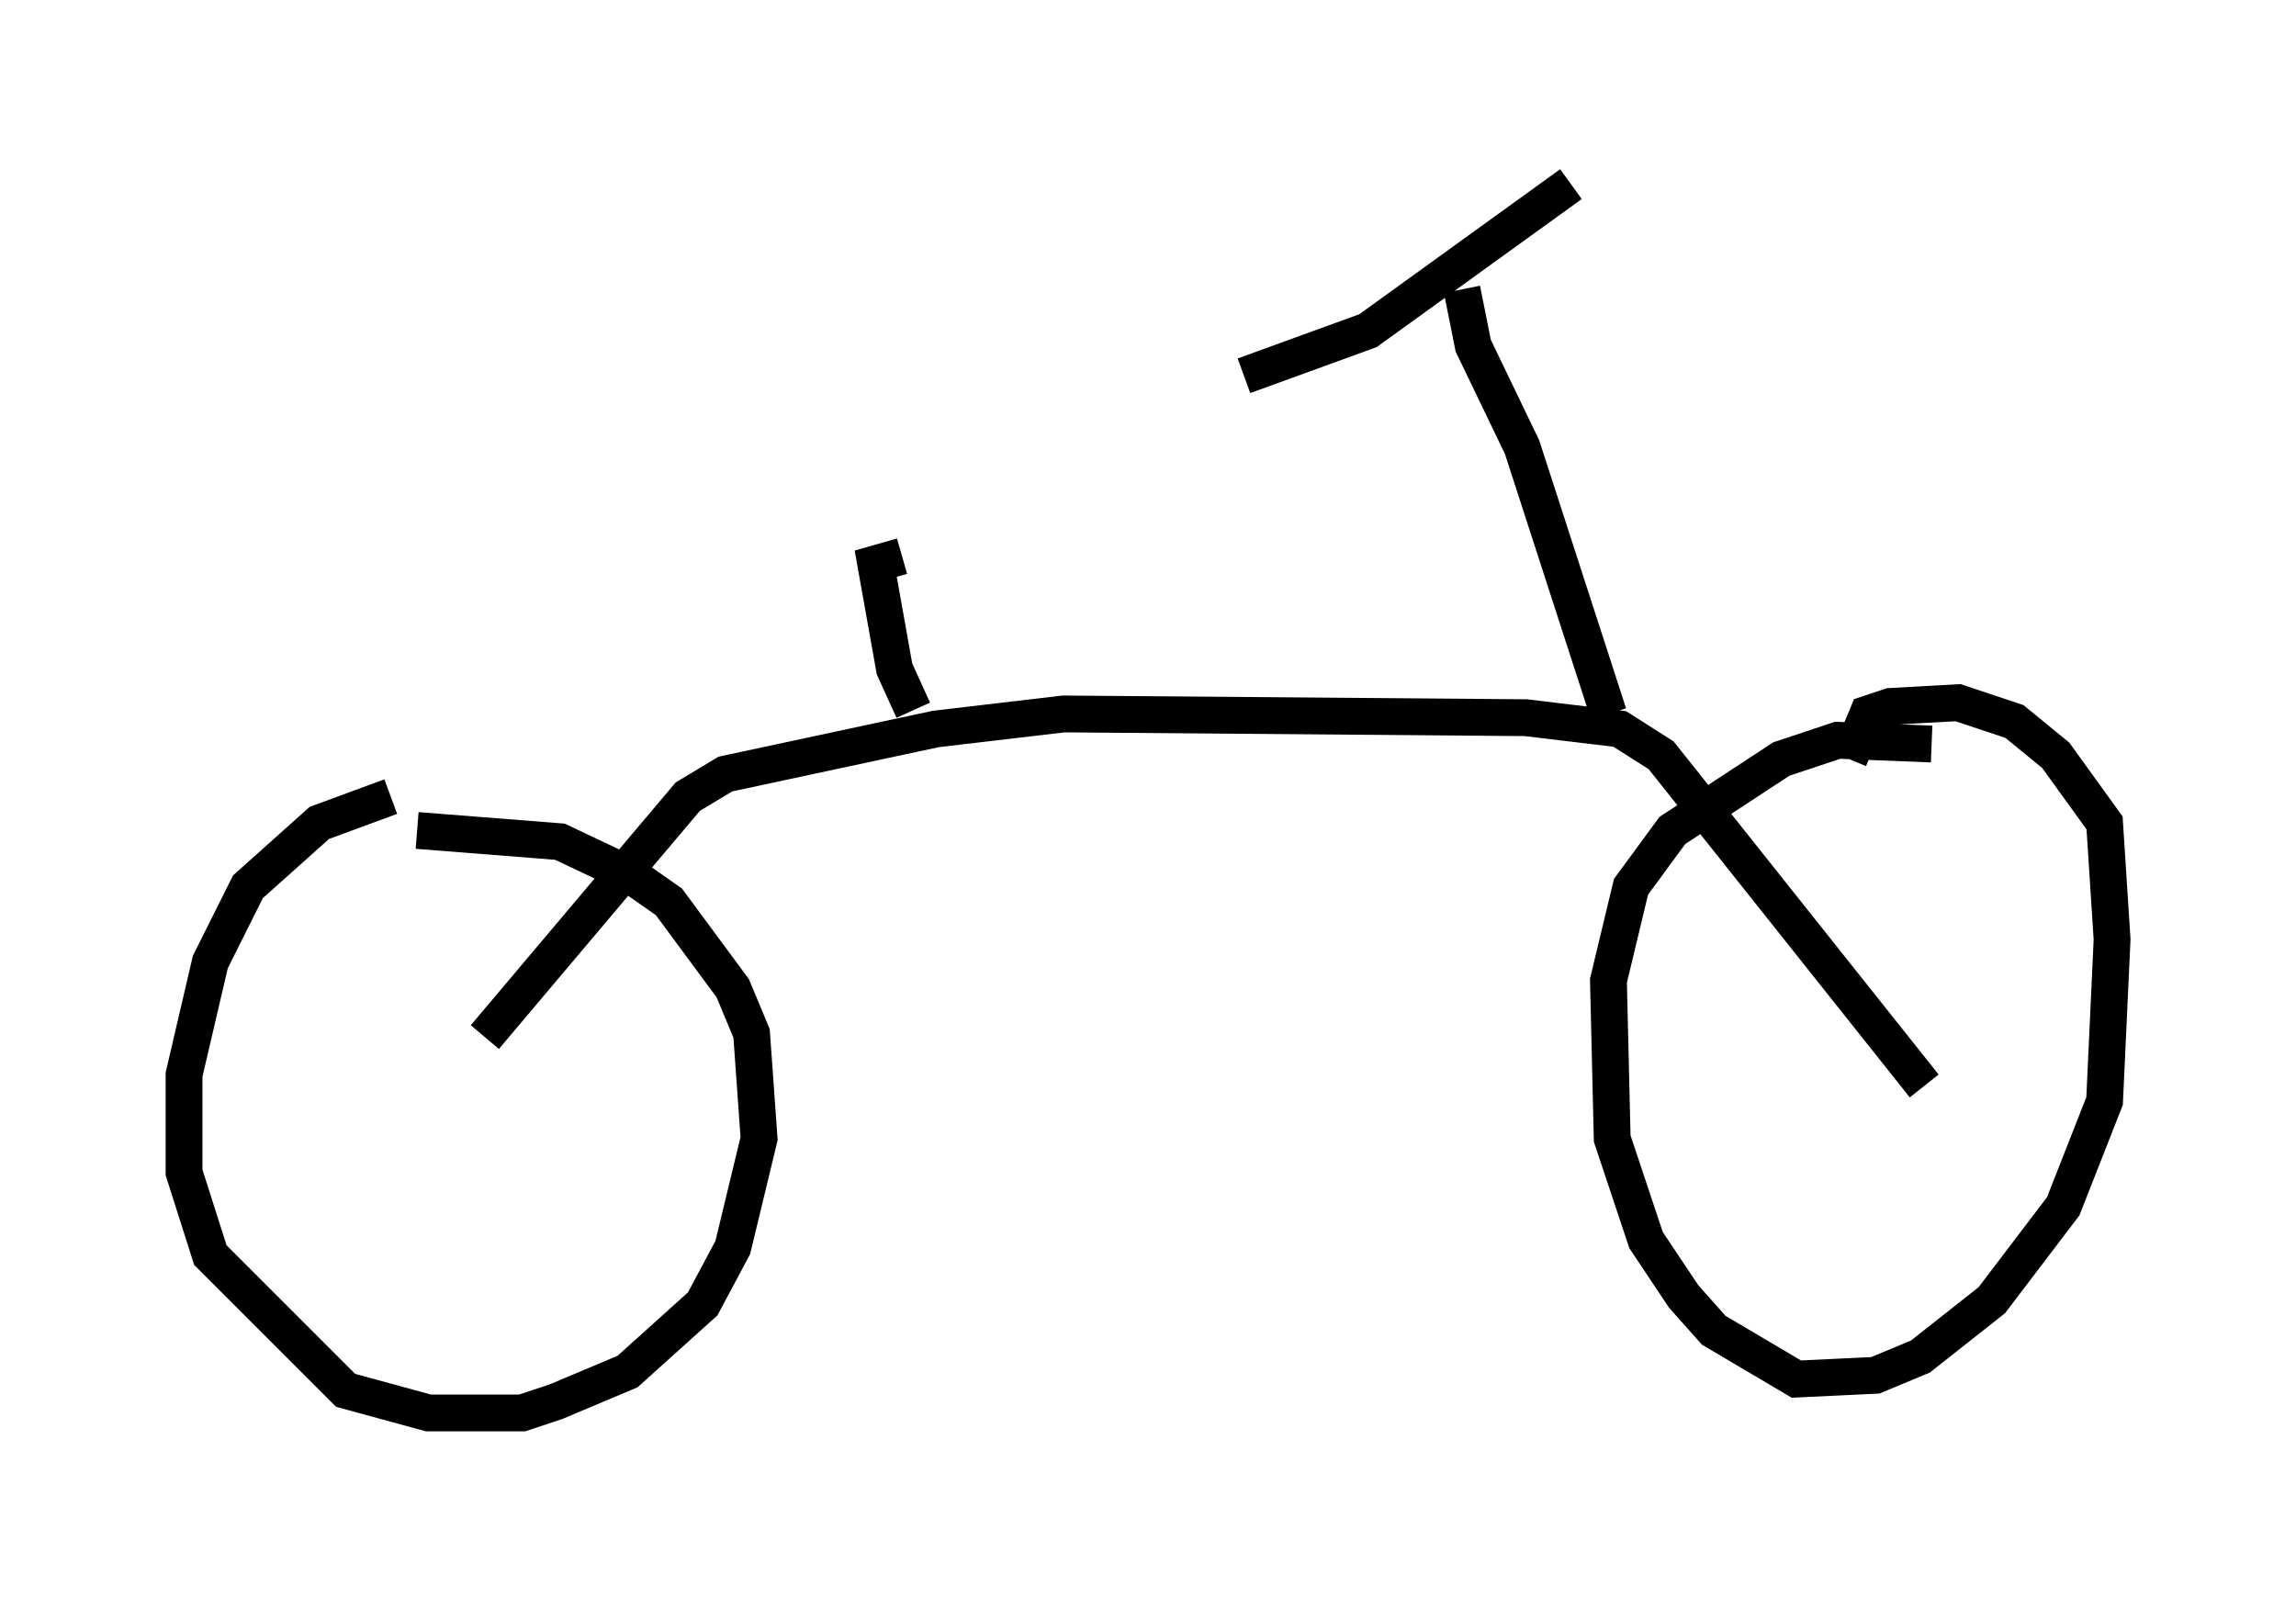 <?xml version="1.0" encoding="utf-8" ?>
<svg baseProfile="full" height="43.382" version="1.1" width="62.369" xmlns="http://www.w3.org/2000/svg" xmlns:ev="http://www.w3.org/2001/xml-events" xmlns:xlink="http://www.w3.org/1999/xlink"><defs /><rect fill="white" height="43.382" width="62.369" x="0" y="0" /><path d="M11.942, 21.64 m-1.327, 0.0 l-1.94, 0.715 -1.94, 1.735 l-1.021, 2.042 -0.715, 3.063 l0.0, 2.654 0.715, 2.246 l3.675, 3.675 2.246, 0.613 l2.552, 0.0 0.919, -0.306 l1.94, -0.817 2.042, -1.838 l0.817, -1.531 0.715, -2.96 l-0.204, -2.858 -0.51, -1.225 l-1.735, -2.348 -1.021, -0.715 l-1.94, -0.919 -3.879, -0.306 m41.14, -2.348 l-2.552, -0.102 -1.531, 0.51 l-2.96, 1.94 -1.123, 1.531 l-0.613, 2.552 0.102, 4.288 l0.919, 2.756 1.021, 1.531 l0.817, 0.919 2.246, 1.327 l2.144, -0.102 1.225, -0.51 l1.94, -1.531 1.94, -2.552 l1.123, -2.858 0.204, -4.39 l-0.204, -3.165 -1.327, -1.838 l-1.123, -0.919 -1.531, -0.51 l-1.838, 0.102 -0.613, 0.204 l-0.51, 1.225 m-2.144, 9.392 l0.0, 0.0 m-34.913, -1.838 l5.513, -6.533 1.021, -0.613 l5.717, -1.225 3.471, -0.408 l12.556, 0.102 2.552, 0.306 l1.123, 0.715 7.146, 8.983 m-8.575, -10.106 l-2.348, -7.248 -1.327, -2.756 l-0.306, -1.531 m2.96, -2.858 l-5.513, 3.981 -3.369, 1.225 m-8.983, 9.086 l-0.51, -1.123 -0.51, -2.858 l0.715, -0.204 " fill="none" stroke="black" stroke-width="1" /></svg>